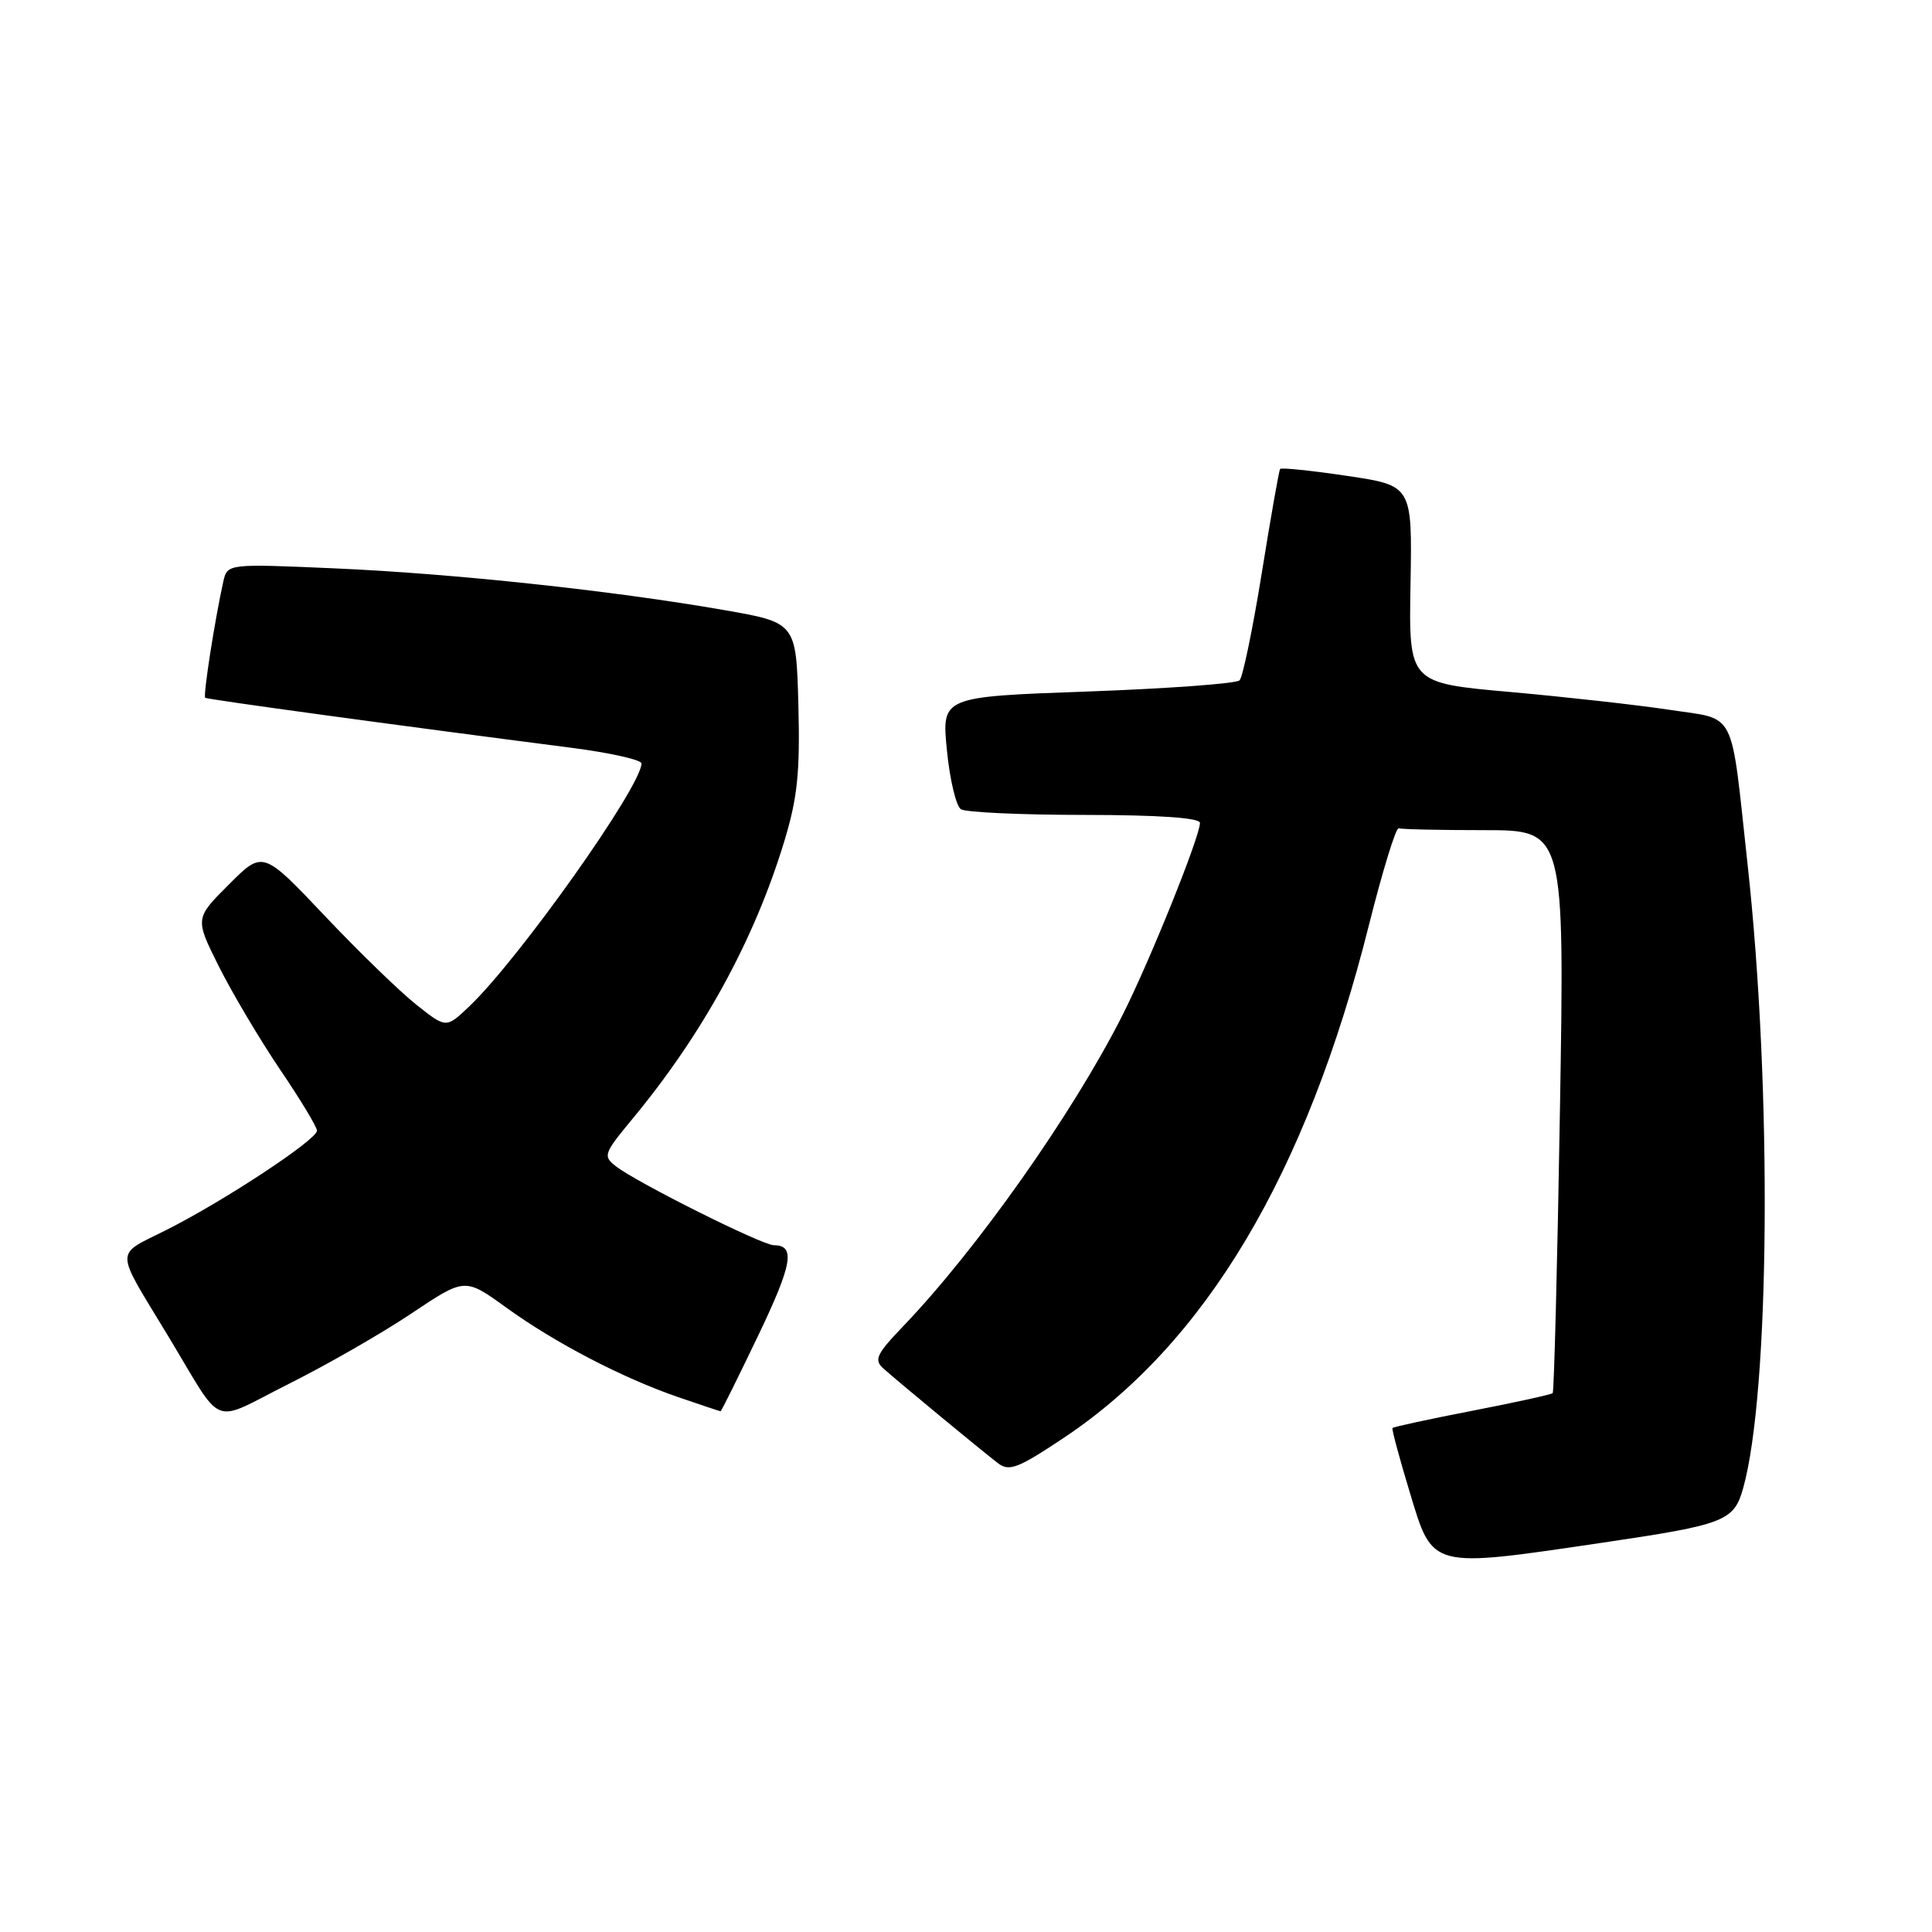 <?xml version="1.0" encoding="UTF-8" standalone="no"?>
<!DOCTYPE svg PUBLIC "-//W3C//DTD SVG 1.1//EN" "http://www.w3.org/Graphics/SVG/1.1/DTD/svg11.dtd" >
<svg xmlns="http://www.w3.org/2000/svg" xmlns:xlink="http://www.w3.org/1999/xlink" version="1.1" viewBox="0 0 256 256">
 <g >
 <path fill="currentColor"
d=" M 212.50 204.39 C 228.54 202.02 229.75 201.55 230.97 197.22 C 234.53 184.50 234.83 144.25 231.56 114.50 C 229.27 93.57 230.21 95.43 221.20 94.05 C 216.96 93.41 207.46 92.35 200.09 91.69 C 186.67 90.50 186.67 90.50 186.90 77.42 C 187.13 64.34 187.13 64.34 178.51 63.06 C 173.77 62.35 169.77 61.94 169.62 62.14 C 169.47 62.34 168.38 68.55 167.19 75.94 C 166.00 83.33 164.67 89.73 164.25 90.15 C 163.82 90.58 154.76 91.24 144.12 91.63 C 124.77 92.32 124.77 92.32 125.47 99.40 C 125.85 103.30 126.69 106.82 127.33 107.23 C 127.98 107.64 135.36 107.98 143.75 107.98 C 153.61 107.99 159.00 108.37 159.00 109.04 C 159.00 110.86 152.37 127.31 148.73 134.53 C 142.18 147.49 129.47 165.52 119.66 175.75 C 116.14 179.42 115.78 180.19 117.04 181.32 C 118.89 182.98 129.94 192.12 132.22 193.87 C 133.71 195.02 134.86 194.58 140.87 190.58 C 159.74 178.04 173.13 155.55 181.41 122.50 C 183.21 115.35 184.97 109.61 185.34 109.75 C 185.70 109.89 190.80 110.00 196.66 110.00 C 207.32 110.00 207.32 110.00 206.70 147.13 C 206.36 167.55 205.92 184.41 205.74 184.60 C 205.55 184.78 200.74 185.84 195.06 186.94 C 189.37 188.04 184.63 189.07 184.51 189.22 C 184.40 189.38 185.42 193.19 186.79 197.70 C 189.89 207.95 189.34 207.81 212.50 204.39 Z  M 54.55 174.02 C 61.60 169.30 61.60 169.30 67.05 173.24 C 73.53 177.93 82.44 182.57 89.90 185.14 C 92.88 186.16 95.39 187.00 95.48 187.00 C 95.58 187.00 97.80 182.53 100.42 177.06 C 105.00 167.51 105.44 165.00 102.54 165.00 C 101.00 165.00 84.43 156.72 81.64 154.56 C 79.87 153.19 79.97 152.89 83.76 148.31 C 93.15 136.98 99.96 124.53 103.93 111.45 C 105.67 105.72 106.02 102.36 105.79 93.45 C 105.50 82.50 105.50 82.50 95.90 80.83 C 81.12 78.25 59.97 75.99 44.31 75.31 C 30.12 74.69 30.12 74.69 29.58 77.10 C 28.46 82.14 26.89 92.22 27.19 92.46 C 27.47 92.68 52.18 96.06 75.75 99.09 C 80.84 99.75 85.00 100.68 85.00 101.16 C 85.00 104.19 68.73 127.14 62.15 133.38 C 59.12 136.26 59.12 136.26 55.18 133.14 C 53.01 131.42 47.54 126.12 43.03 121.35 C 34.83 112.69 34.83 112.69 30.33 117.20 C 25.82 121.70 25.82 121.70 29.02 128.10 C 30.79 131.62 34.43 137.75 37.11 141.72 C 39.80 145.68 42.00 149.33 42.00 149.82 C 42.00 151.01 29.78 159.07 22.12 162.94 C 15.12 166.47 15.10 165.16 22.26 177.00 C 29.82 189.50 27.72 188.66 38.27 183.37 C 43.35 180.83 50.67 176.62 54.55 174.02 Z "/>
</g>
</svg>